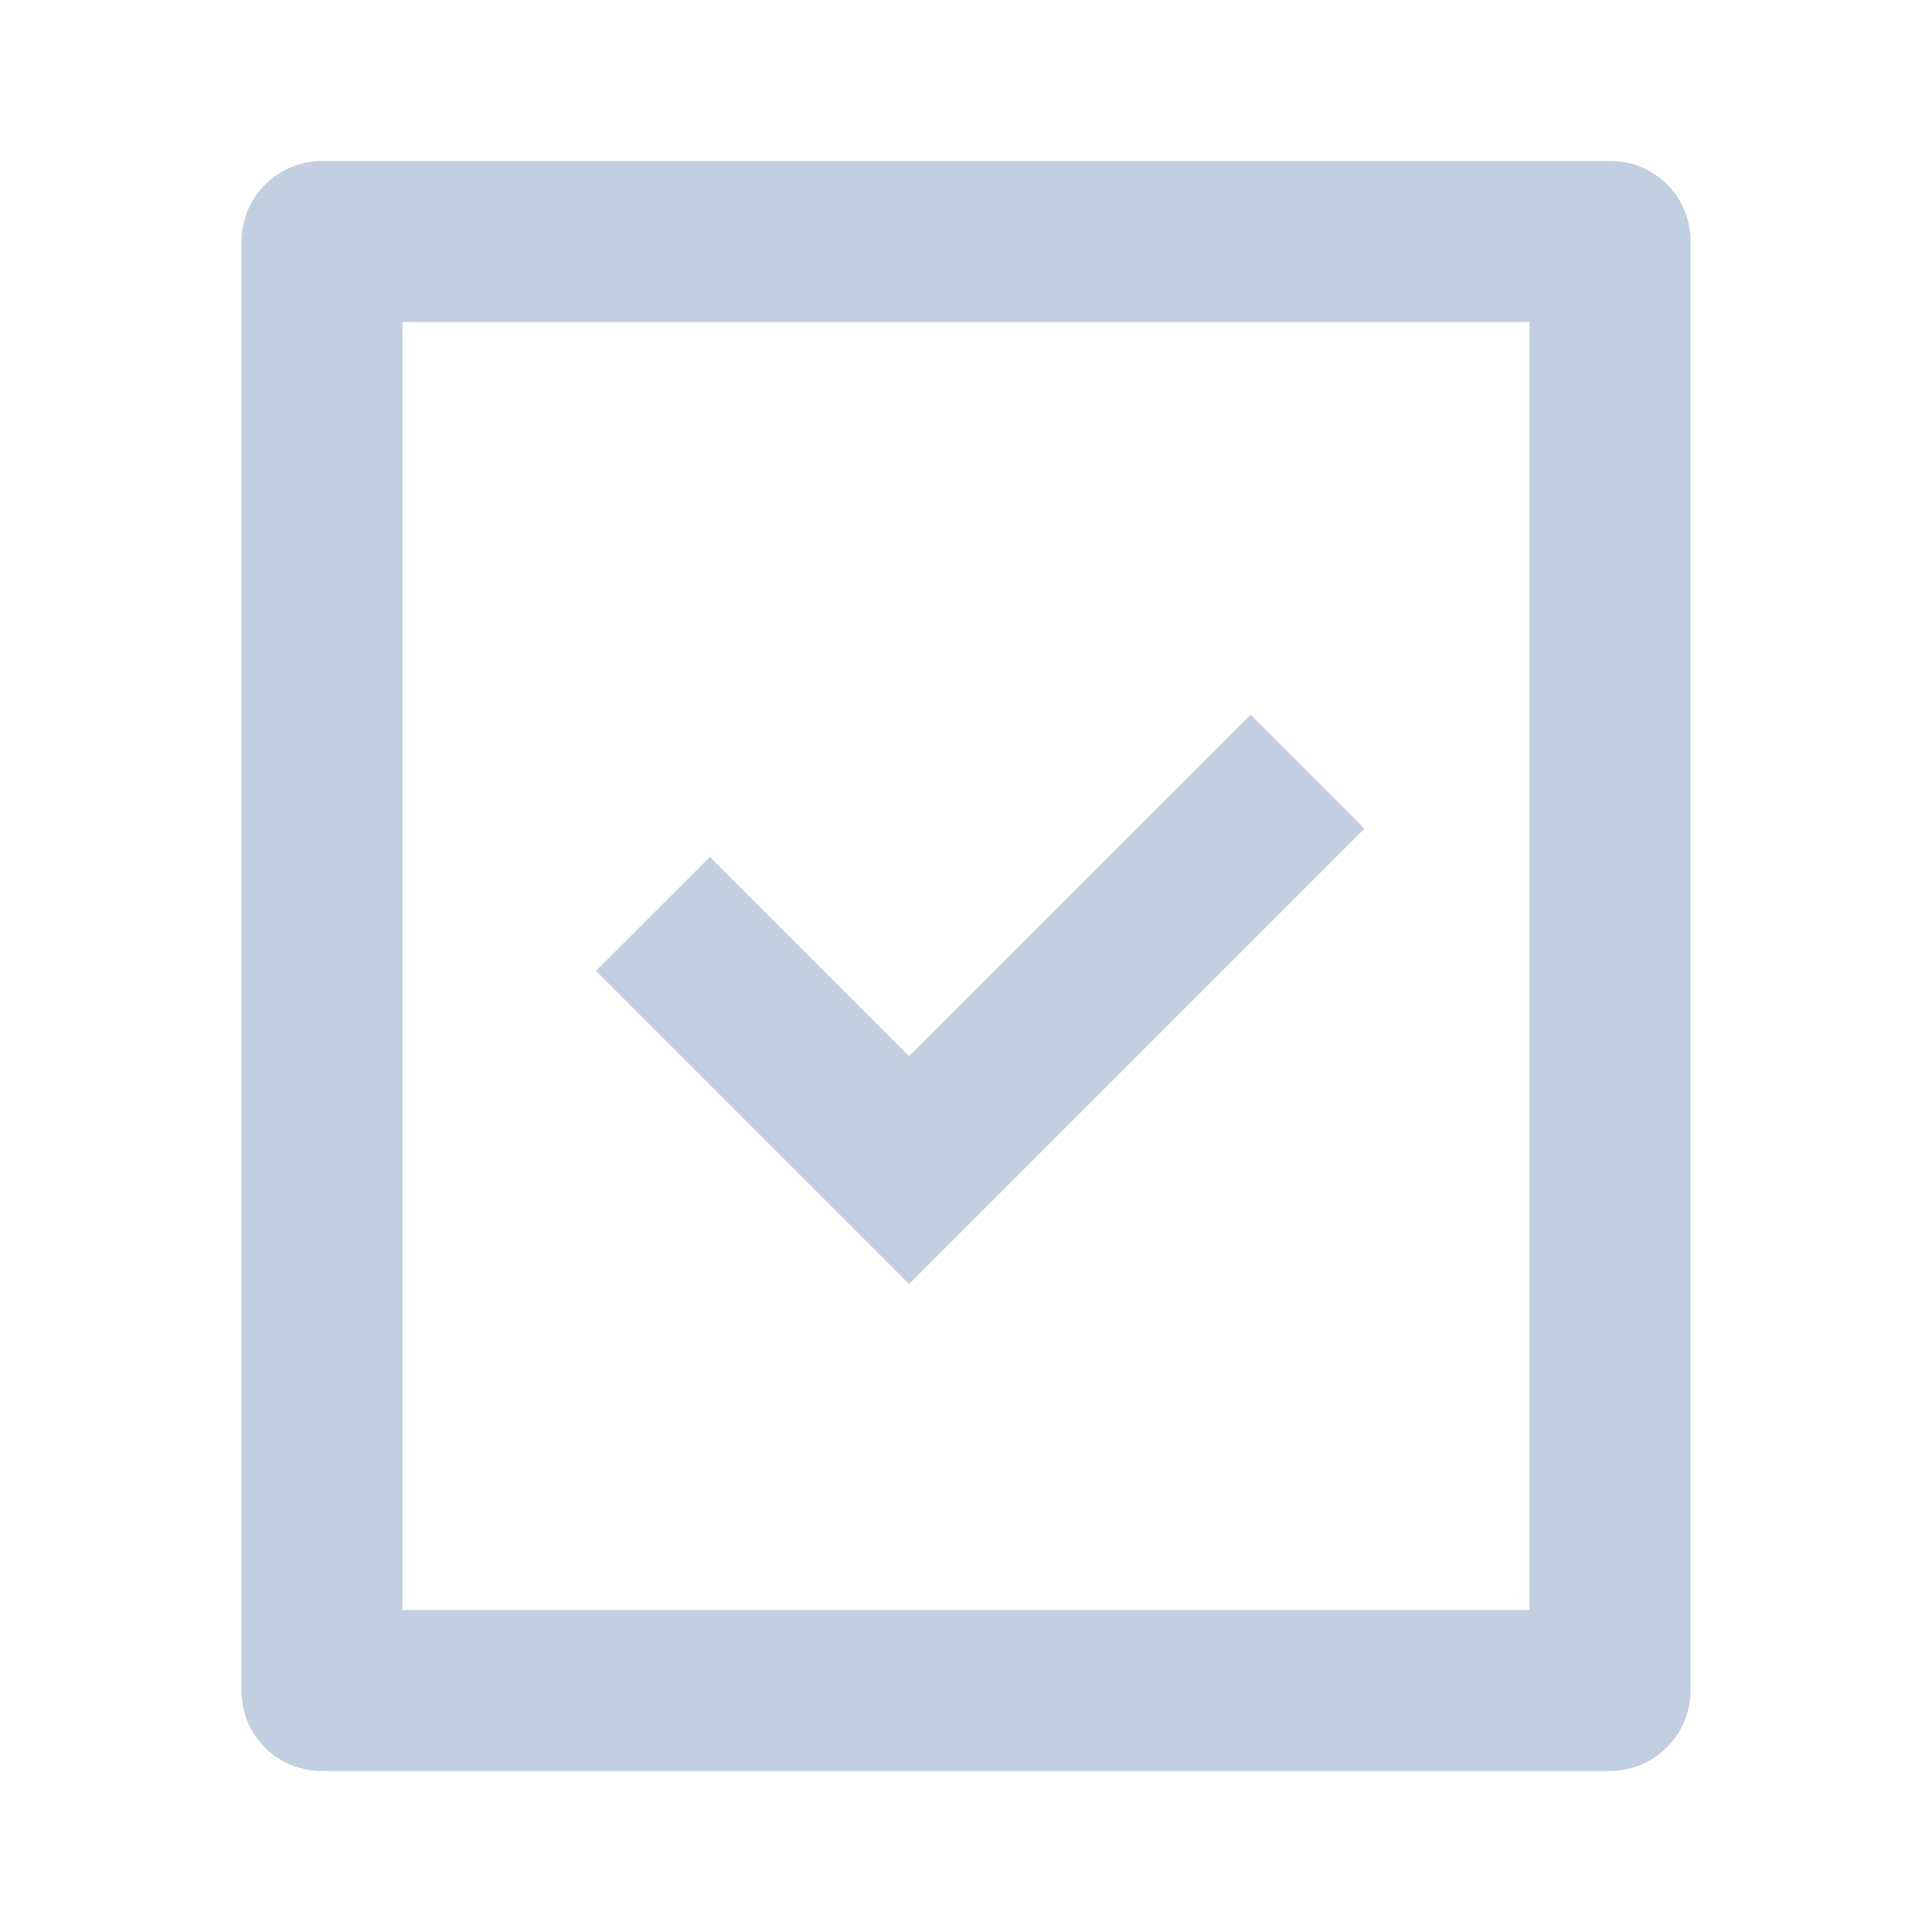 <svg width="24" height="24" viewBox="0 0 24 24" fill="none" xmlns="http://www.w3.org/2000/svg">
<g clip-path="url(#clip0_0_3540)">
<path d="M21 2.992V21.008C20.998 21.271 20.893 21.522 20.707 21.707C20.521 21.893 20.27 21.998 20.007 22H3.993C3.73 22 3.477 21.895 3.291 21.709C3.105 21.523 3 21.271 3 21.008V2.992C3.002 2.729 3.107 2.478 3.293 2.293C3.479 2.107 3.73 2.002 3.993 2H20.007C20.555 2 21 2.444 21 2.992ZM19 4H5V20H19V4ZM11.293 13.121L15.536 8.879L16.95 10.293L11.293 15.95L7.403 12.06L8.818 10.646L11.293 13.121Z" fill="#C2CFE0"/>
</g>
<defs>
<clipPath id="clip0_0_3540">
<rect width="24" height="24" fill="white"/>
</clipPath>
</defs>
</svg>
